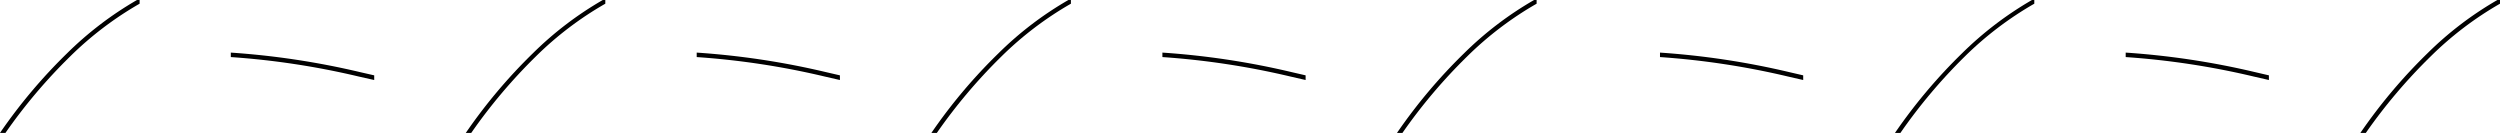 <svg id="Layer_1" data-name="Layer 1" xmlns="http://www.w3.org/2000/svg" viewBox="0 0 257.14 13.67"><path d="M7.21,5.81A34.91,34.91,0,0,1,14.36.38V0h-.27a35.52,35.52,0,0,0-7.2,5.49A54.59,54.59,0,0,0,0,13.67H.56A55,55,0,0,1,7.21,5.81Z"/><path d="M55.11,5.81A34.64,34.64,0,0,1,62.26.38V0H62a35.25,35.25,0,0,0-7.2,5.49,54.59,54.59,0,0,0-6.89,8.18h.56A55,55,0,0,1,55.11,5.81Z"/><path d="M38.49,8.23V7.75L37,7.41a81.31,81.31,0,0,0-13.26-2v.46a80.93,80.93,0,0,1,13.15,2Z"/><path d="M103,5.81A34.85,34.85,0,0,1,110.15.38V0h-.26a35.25,35.25,0,0,0-7.2,5.49,54,54,0,0,0-6.89,8.18h.56A55,55,0,0,1,103,5.81Z"/><path d="M86.39,8.23V7.75l-1.47-.34a81,81,0,0,0-13.26-2v.46a80.88,80.88,0,0,1,13.16,2Z"/><path d="M150.9,5.81A34.91,34.91,0,0,1,158.05.38V0h-.26a35.3,35.3,0,0,0-7.21,5.49,54.59,54.59,0,0,0-6.89,8.18h.56A55,55,0,0,1,150.9,5.81Z"/><path d="M134.29,8.23V7.75l-1.47-.34a81,81,0,0,0-13.26-2v.46a81,81,0,0,1,13.16,2Z"/><path d="M202.09,5.81A34.91,34.91,0,0,1,209.24.38V0H209a35.52,35.52,0,0,0-7.2,5.49,54.59,54.59,0,0,0-6.89,8.18h.56A55,55,0,0,1,202.09,5.81Z"/><path d="M185.47,8.23V7.75L184,7.41a81.31,81.31,0,0,0-13.26-2v.46a81.2,81.2,0,0,1,13.16,2Z"/><path d="M250,5.81A34.64,34.64,0,0,1,257.14.38V0h-.27a35.25,35.25,0,0,0-7.2,5.49,54.59,54.59,0,0,0-6.89,8.18h.56A55,55,0,0,1,250,5.81Z"/><path d="M233.37,8.23V7.75l-1.46-.34a81.26,81.26,0,0,0-13.27-2v.46a80.88,80.88,0,0,1,13.16,2Z"/></svg>